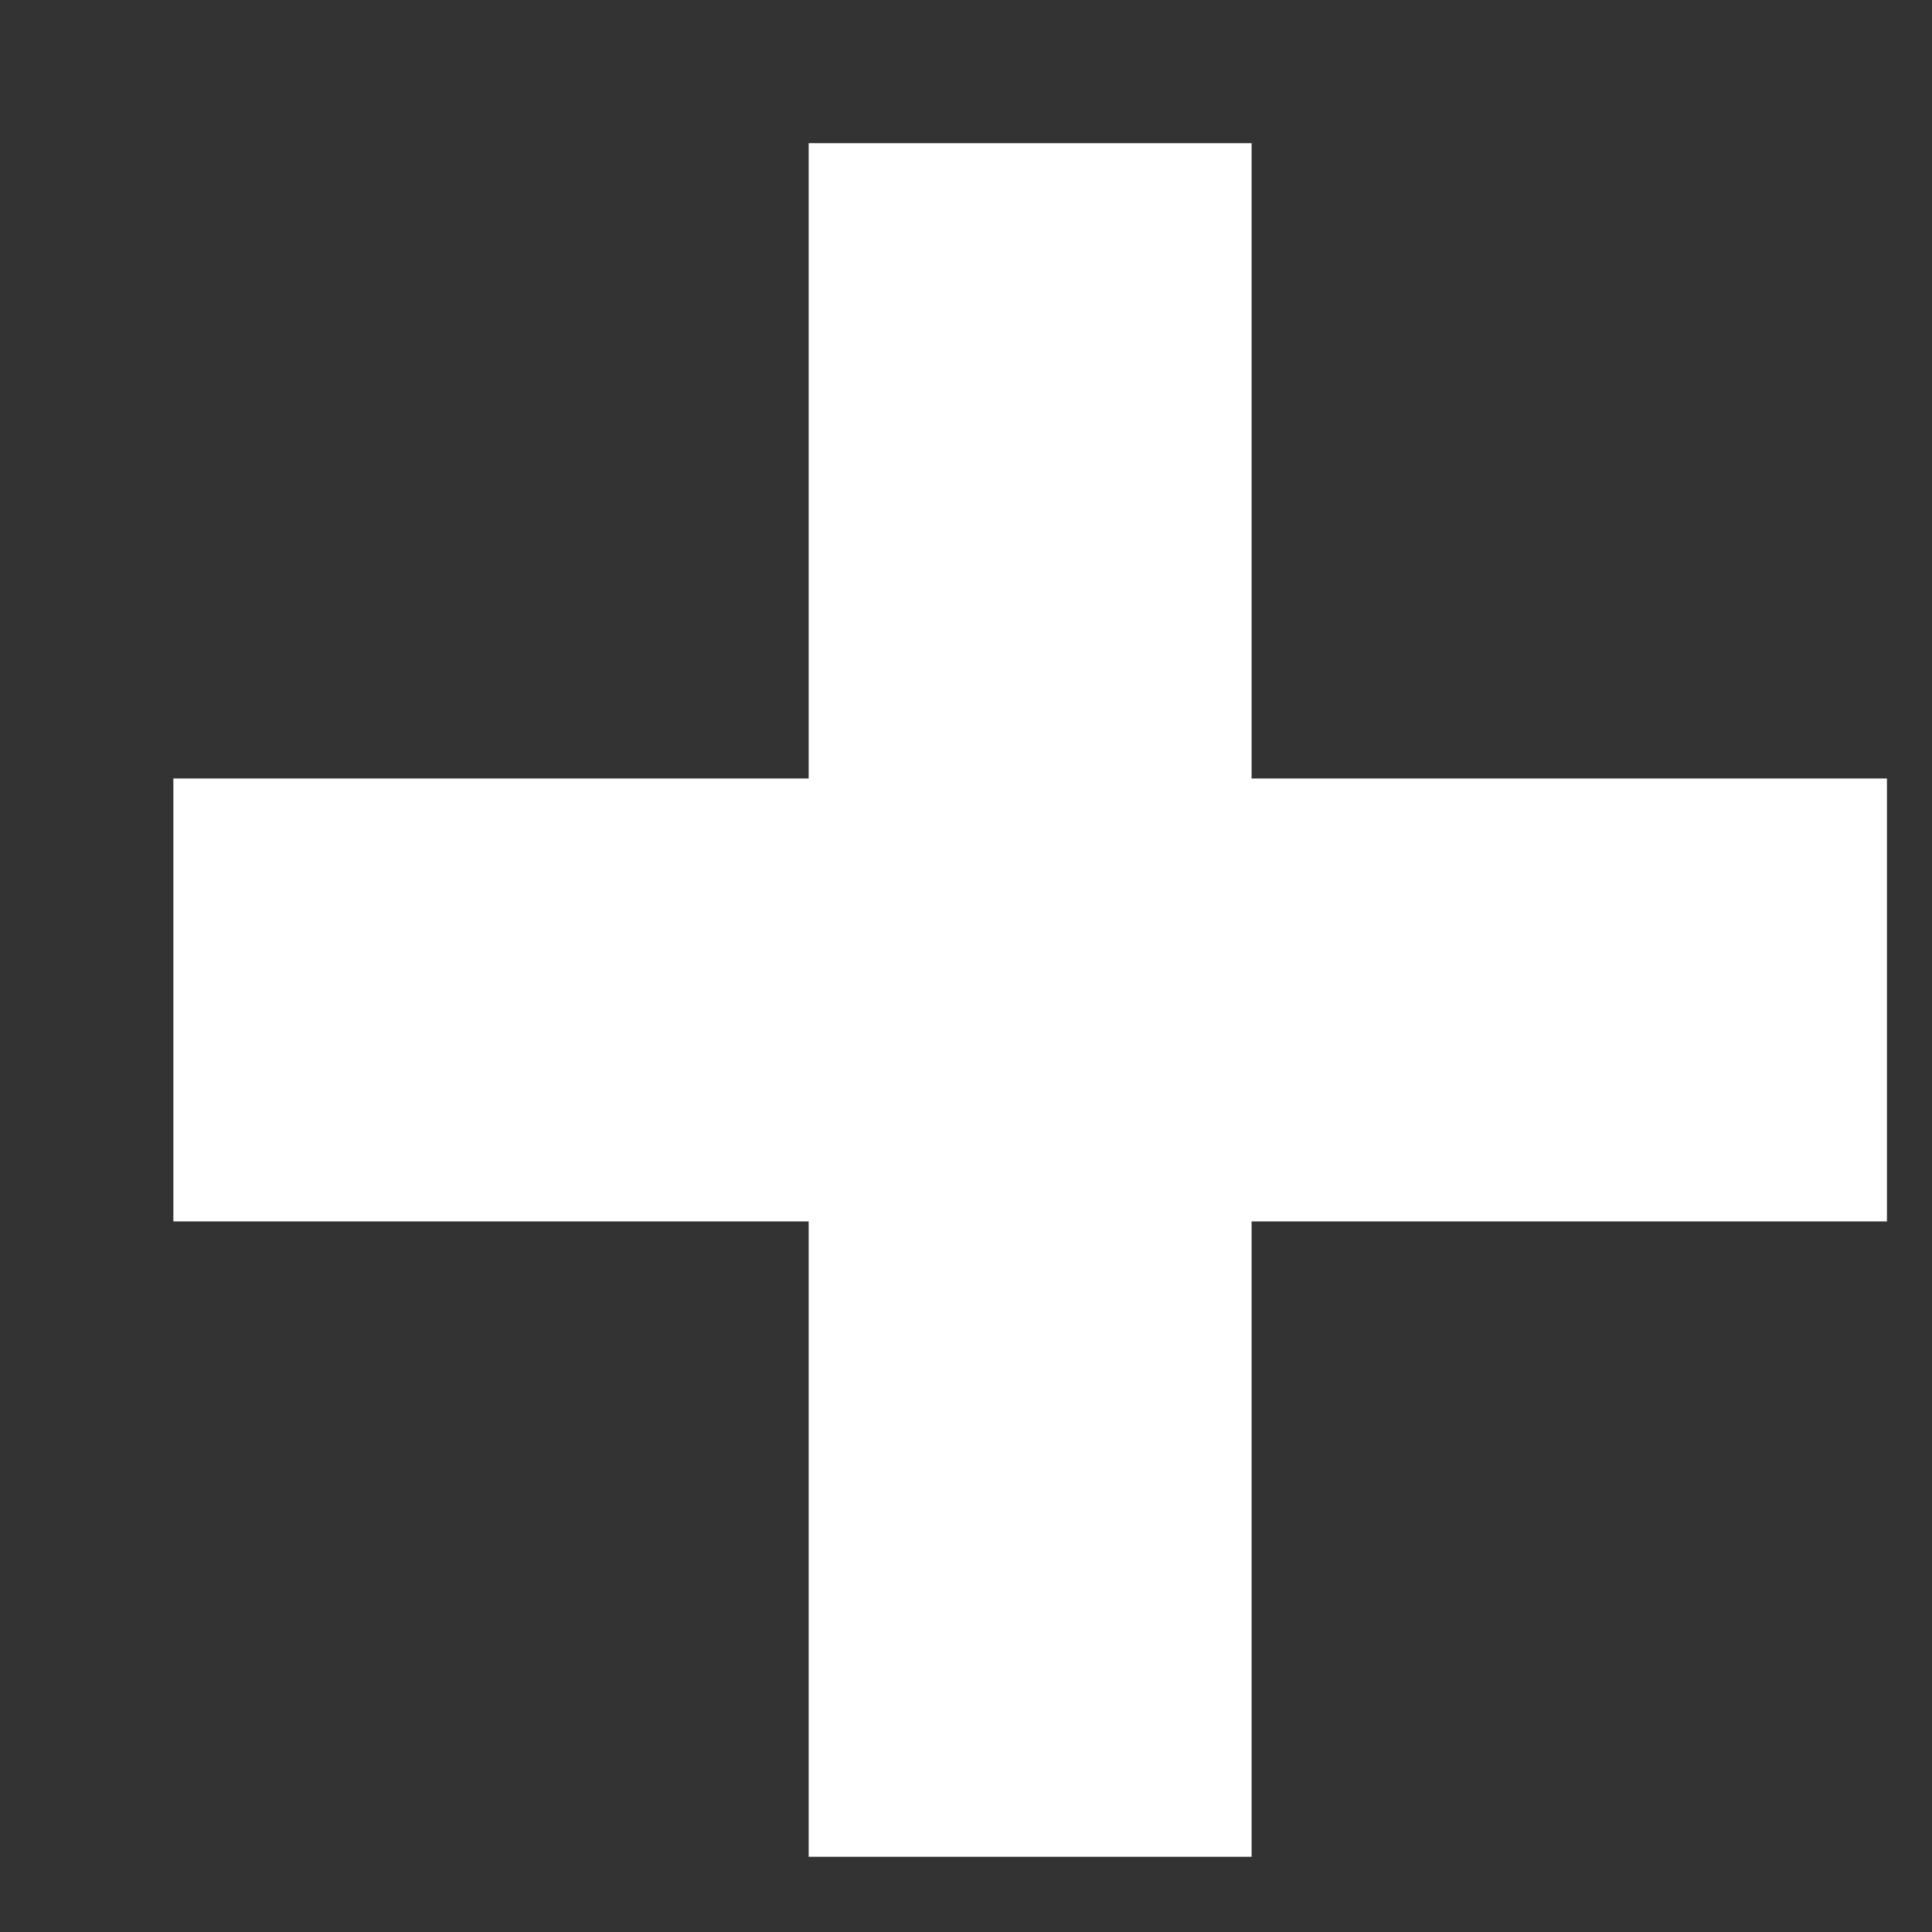 <?xml version="1.0" encoding="utf-8"?>
<!-- Generator: Adobe Illustrator 16.0.0, SVG Export Plug-In . SVG Version: 6.00 Build 0)  -->
<!DOCTYPE svg PUBLIC "-//W3C//DTD SVG 1.1//EN" "http://www.w3.org/Graphics/SVG/1.1/DTD/svg11.dtd">
<svg version="1.1" id="Layer_1" xmlns="http://www.w3.org/2000/svg" xmlns:xlink="http://www.w3.org/1999/xlink" x="0px" y="0px"
	 width="256px" height="256px" viewBox="0 0 256 256" enable-background="new 0 0 256 256" xml:space="preserve">
<rect x="0" y="0" width="256" height="256" fill="#333333" stroke="none"/>
<g id="Layer_1_1_">
</g>
<g id="Layer_1_copy">
	<g>
		<rect x="22.97" y="103.154" fill="#FFFFFF" width="227.06" height="58.689"/>
	</g>
</g>
<g id="Layer_1_copy_2">
	<g>
		<rect x="107.152" y="18.972" fill="#FFFFFF" width="58.691" height="227.06"/>
	</g>
</g>
</svg>
